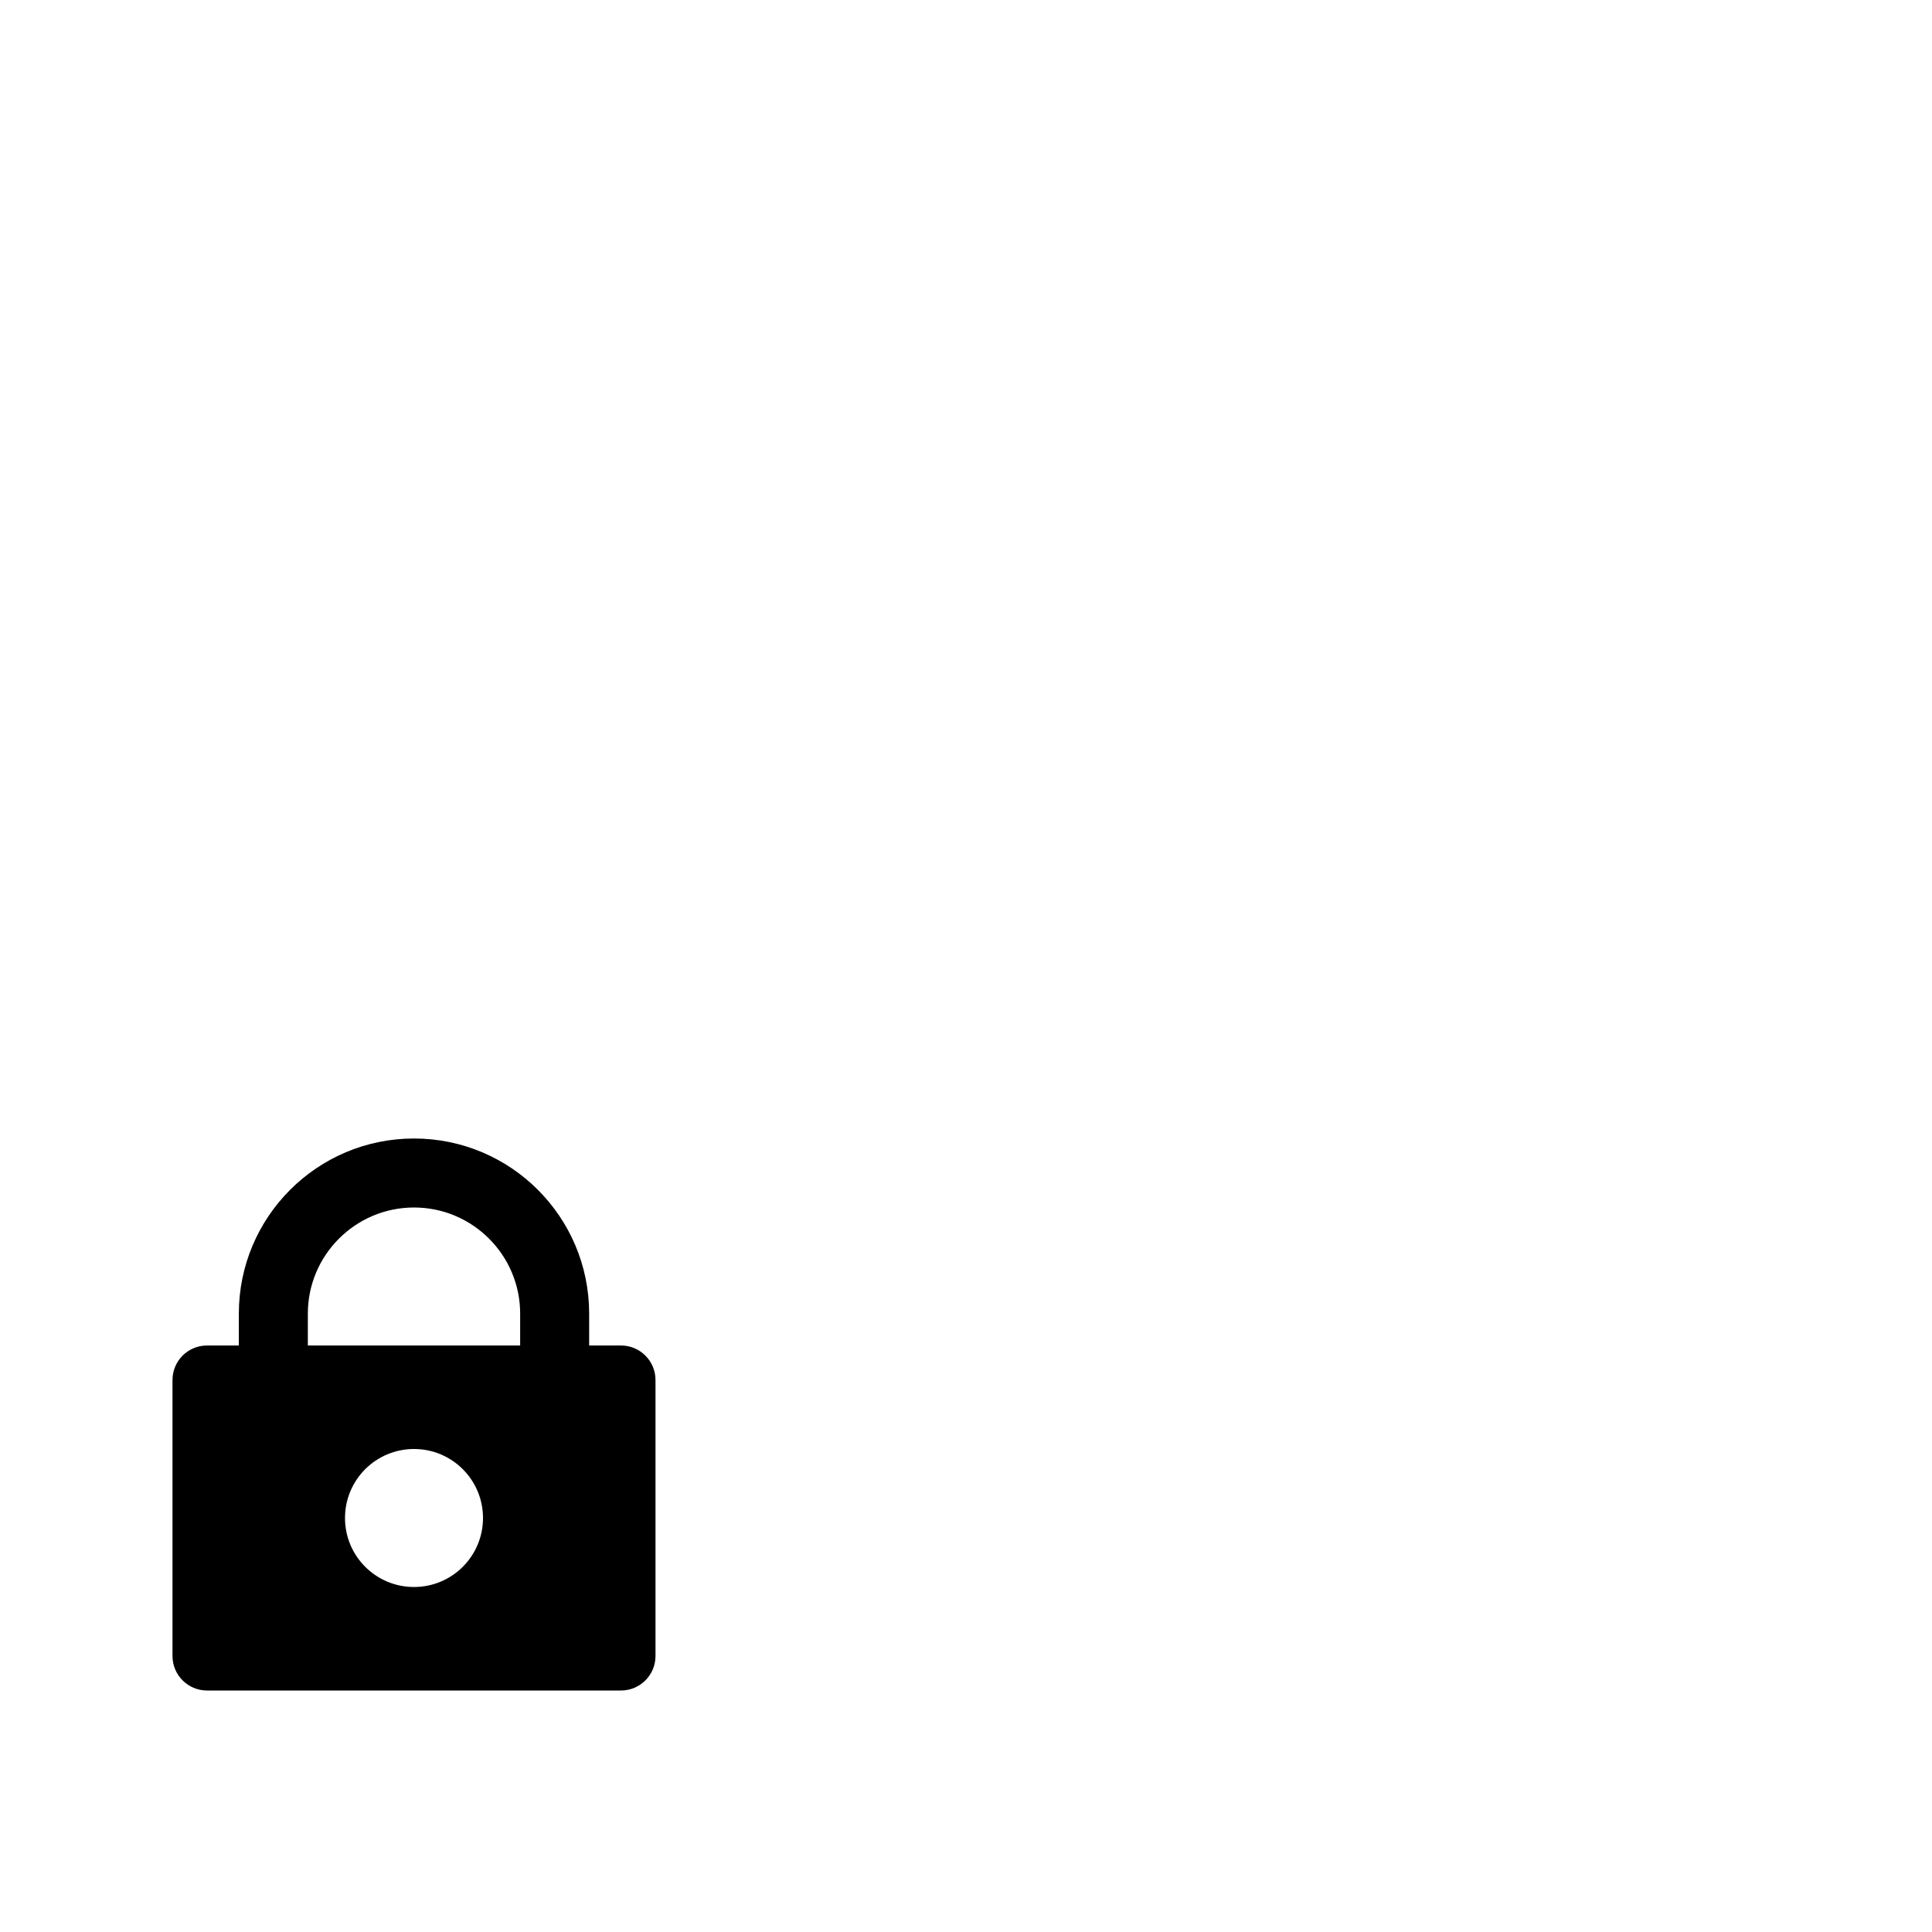<?xml version="1.0" encoding="utf-8"?>
<svg width="1792" height="1792" xmlns="http://www.w3.org/2000/svg"><path d="M384 1056c-89.728 0-162.464 72.736-162.464 162.464V1248H192c-17.664 0-32 14.336-32 32v256c0 17.664 14.336 32 32 32h384c17.664 0 32-14.336 32-32v-256c0-17.664-14.336-32-32-32h-29.536v-29.536C546.464 1128.736 473.728 1056 384 1056zm-98.464 162.464c0-54.304 44.16-98.464 98.464-98.464s98.464 44.16 98.464 98.464V1248H285.536v-29.536zM384 1472c-35.36 0-64-28.64-64-64s28.64-64 64-64 64 28.64 64 64-28.64 64-64 64z" fill="undefined"/></svg>